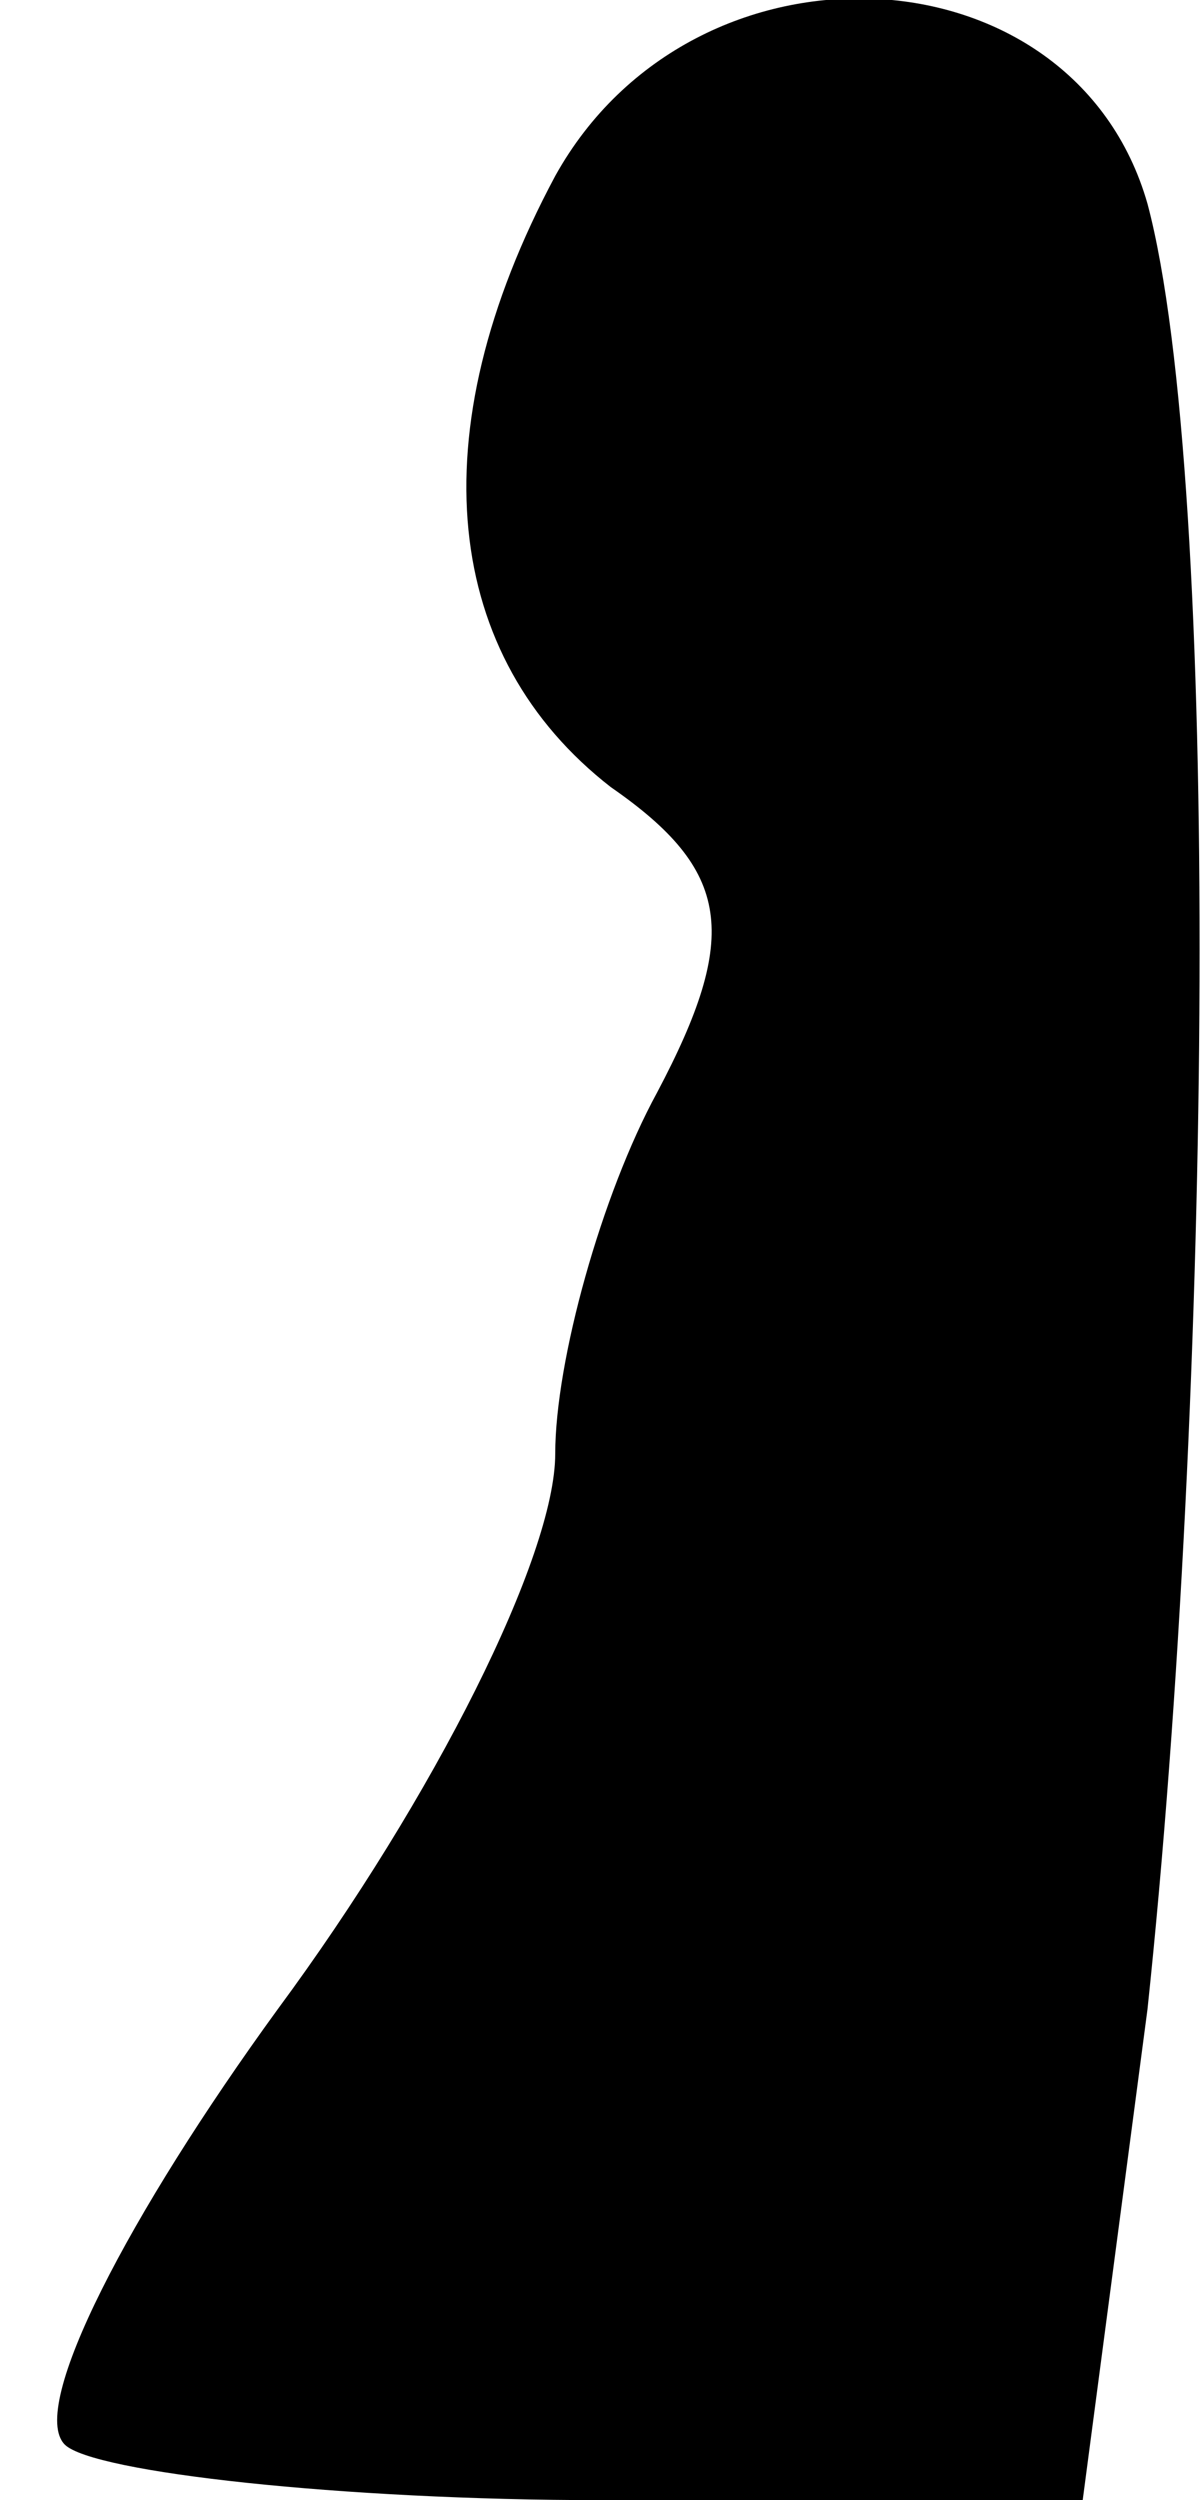 <?xml version="1.0" standalone="no"?>
<!DOCTYPE svg PUBLIC "-//W3C//DTD SVG 20010904//EN"
 "http://www.w3.org/TR/2001/REC-SVG-20010904/DTD/svg10.dtd">
<svg version="1.0" xmlns="http://www.w3.org/2000/svg"
 width="13pt" height="27pt" viewBox="0 0 13 27"
 preserveAspectRatio="xMidYMid meet">
<g transform="translate(0,27) scale(0.1,-0.1)"
fill="#000000" stroke="none">
<path fill="#000000" stroke="none" d="M60 251 c-15 -28 -12 -52 6 -66 13 -9
14 -16 5 -33 -6 -11 -11 -29 -11 -39 0 -11 -13 -37 -30 -60 -16 -22 -27 -43
-23 -47 3 -3 30 -6 58 -6 l52 0 7 53 c7 66 8 165 0 195 -8 28 -49 30 -64 3z"/>
</g>
</svg>
